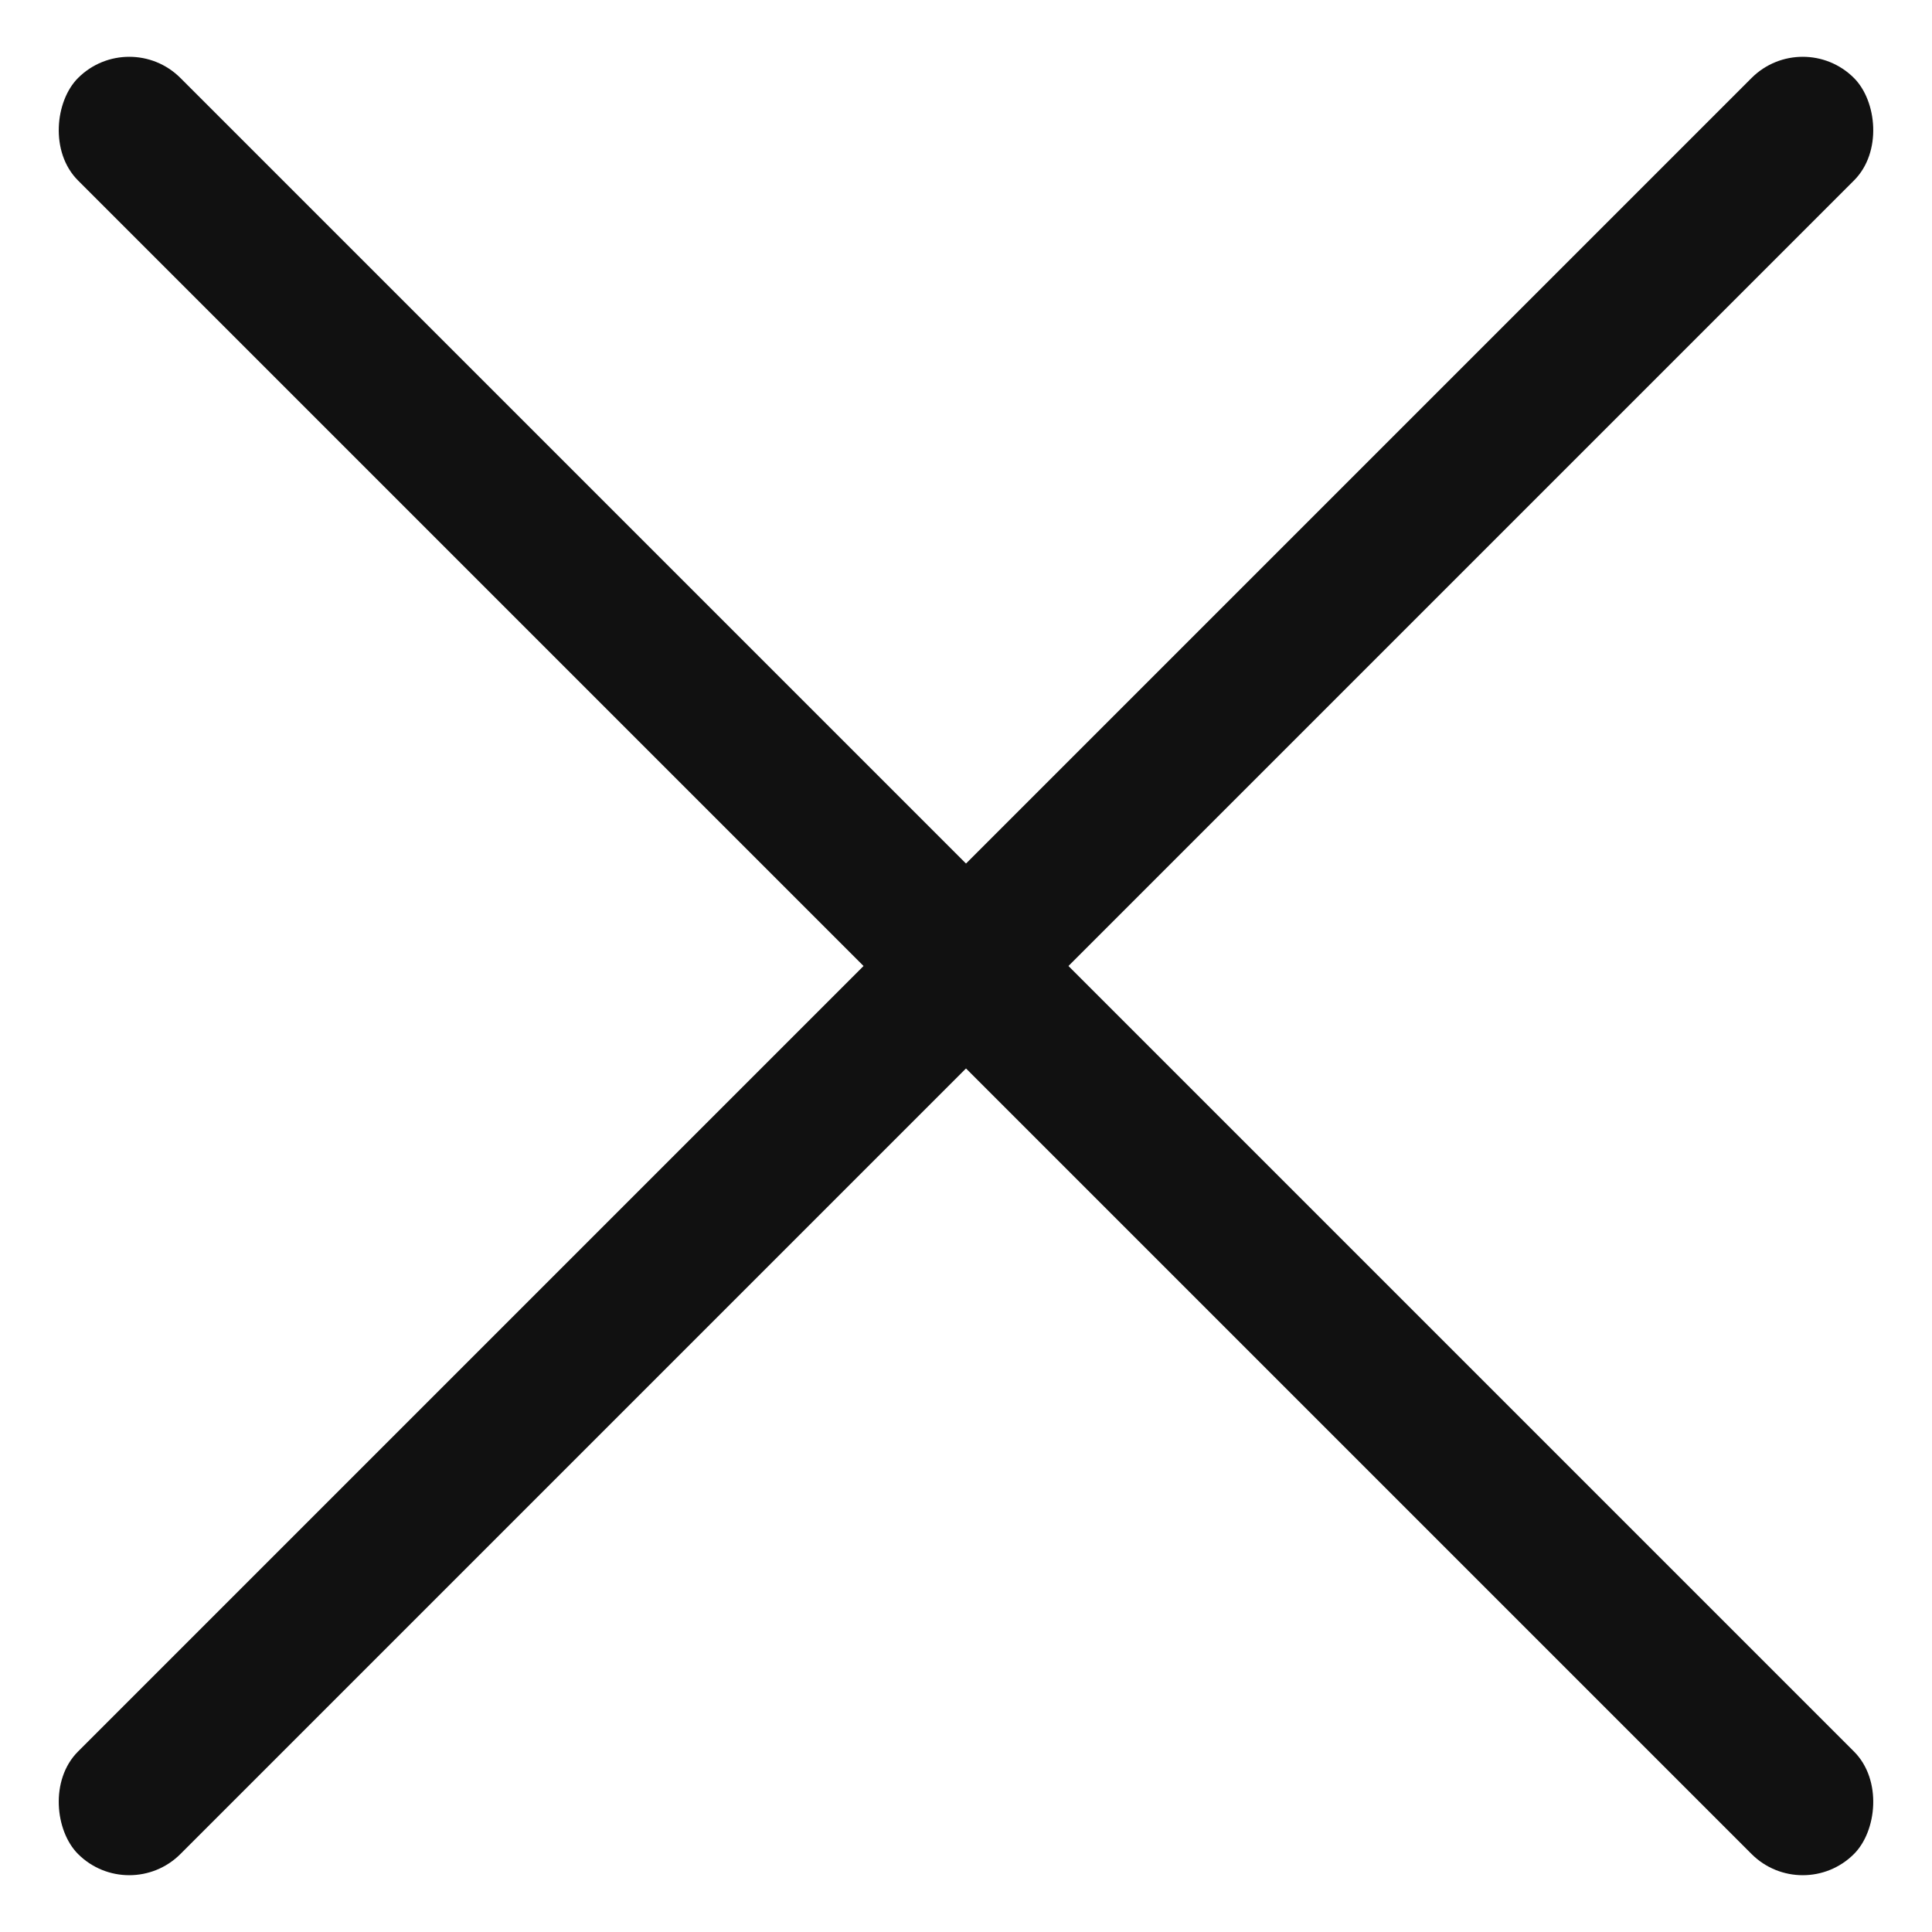 <?xml version="1.0" encoding="UTF-8"?>
<svg width="20px" height="20px" viewBox="0 0 20 20" version="1.1" xmlns="http://www.w3.org/2000/svg" xmlns:xlink="http://www.w3.org/1999/xlink">
    <!-- Generator: Sketch 47.1 (45422) - http://www.bohemiancoding.com/sketch -->
    <title>Burger</title>
    <desc>Created with Sketch.</desc>
    <defs></defs>
    <g id="Web" stroke="none" stroke-width="1" fill="none" fill-rule="evenodd">
        <g id="Mobile-—-Menu" transform="translate(-20, -30)" fill="#111111">
            <g id="Mobile/Close" transform="translate(10, 20)">
                <rect id="Rectangle-7" transform="translate(20, 20) rotate(45) translate(-20, -20) " x="7" y="19.25" width="26" height="1.5" rx="0.75"></rect>
                <rect id="Rectangle-7" transform="translate(20, 20) scale(-1, 1) rotate(45) translate(-20, -20) " x="7" y="19.25" width="26" height="1.5" rx="0.75"></rect>
            </g>
        </g>
    </g>
</svg>